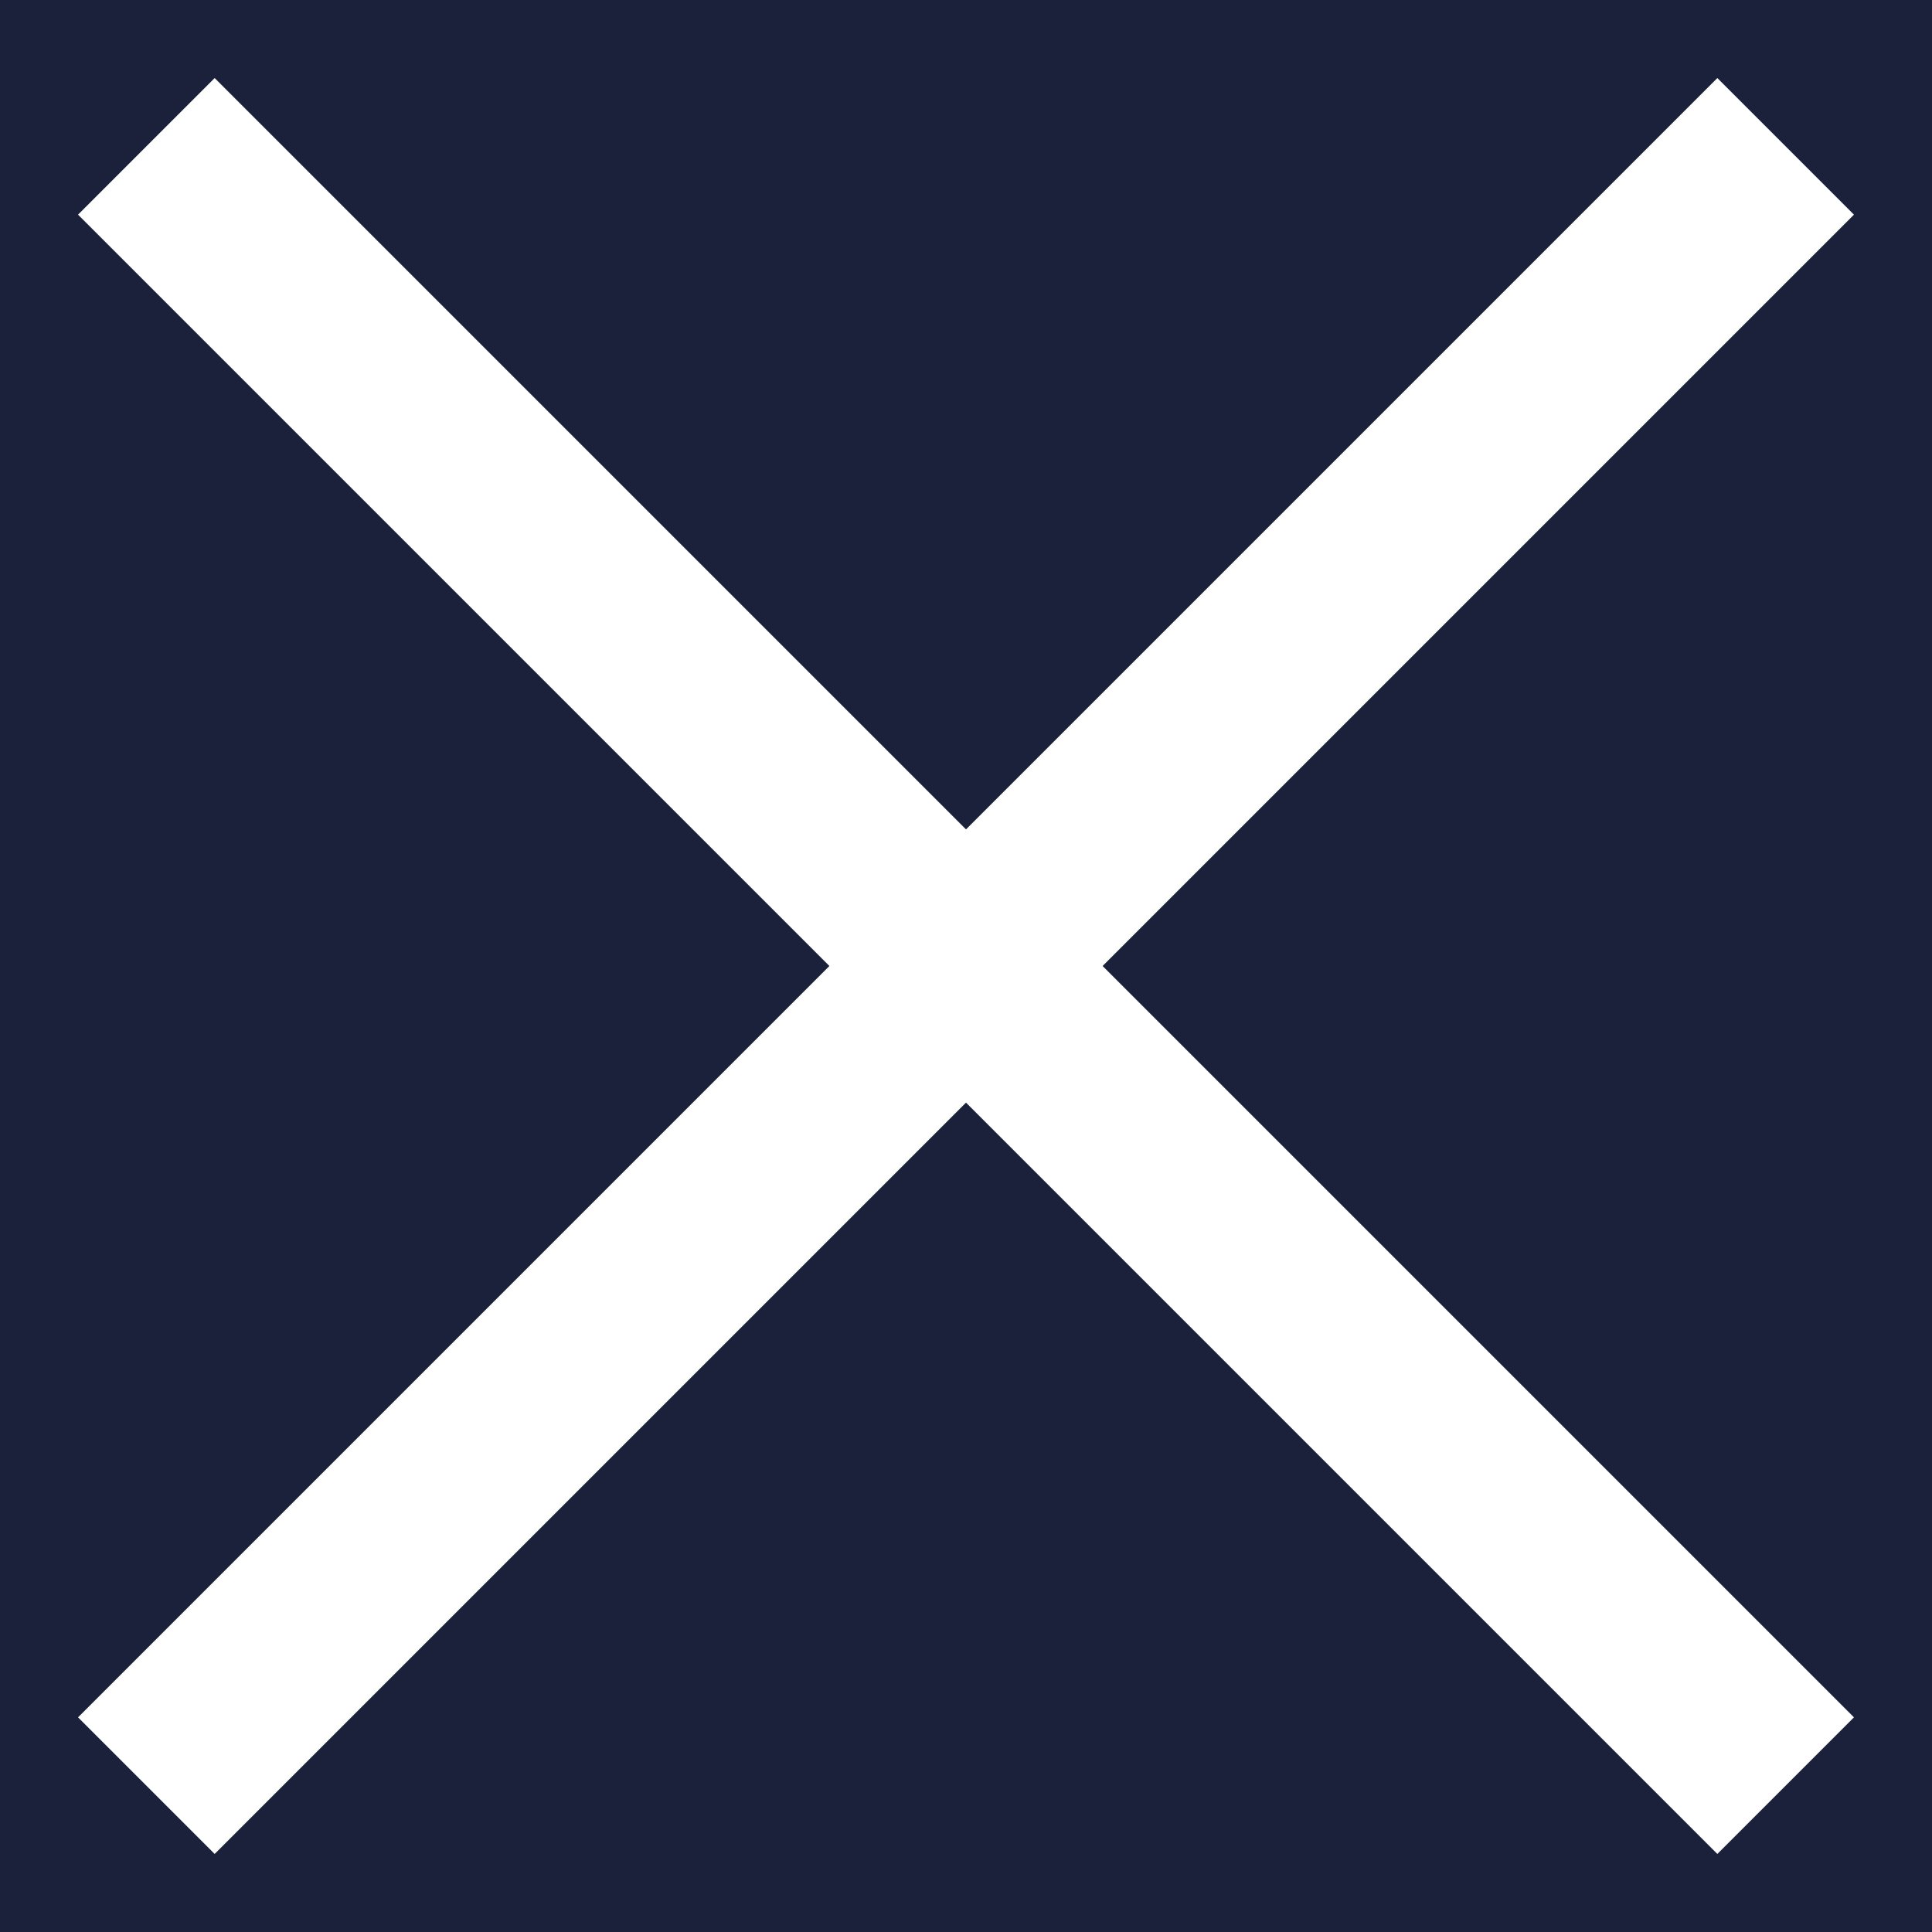 <svg width="20" height="20" viewBox="0 0 20 20" fill="none" xmlns="http://www.w3.org/2000/svg">
<rect width="20" height="20" fill="#EEEEEE"/>
<g id="landing" clip-path="url(#clip0_0_1)">
<rect width="1920" height="6018" transform="translate(-852 -2613)" fill="#121521"/>
<g id="booking info">
<rect id="bg" x="-852" y="-246" width="1920" height="845" fill="#1B213A"/>
<g id="accordion">
<g id="list item">
<rect x="-512" y="-43" width="574" height="281" fill="#1B213A"/>
<g id="mark">
<g id="close">
<path id="Vector 15" d="M1.515 1.515L18.485 18.485" stroke="white" stroke-width="2"/>
<path id="Vector 16" d="M18.485 1.515L1.515 18.485" stroke="white" stroke-width="2"/>
</g>
</g>
<rect x="-512" y="-43" width="574" height="281" stroke="white" stroke-width="2"/>
</g>
</g>
</g>
</g>
<defs>
<clipPath id="clip0_0_1">
<rect width="1920" height="6018" fill="white" transform="translate(-852 -2613)"/>
</clipPath>
</defs>
</svg>
